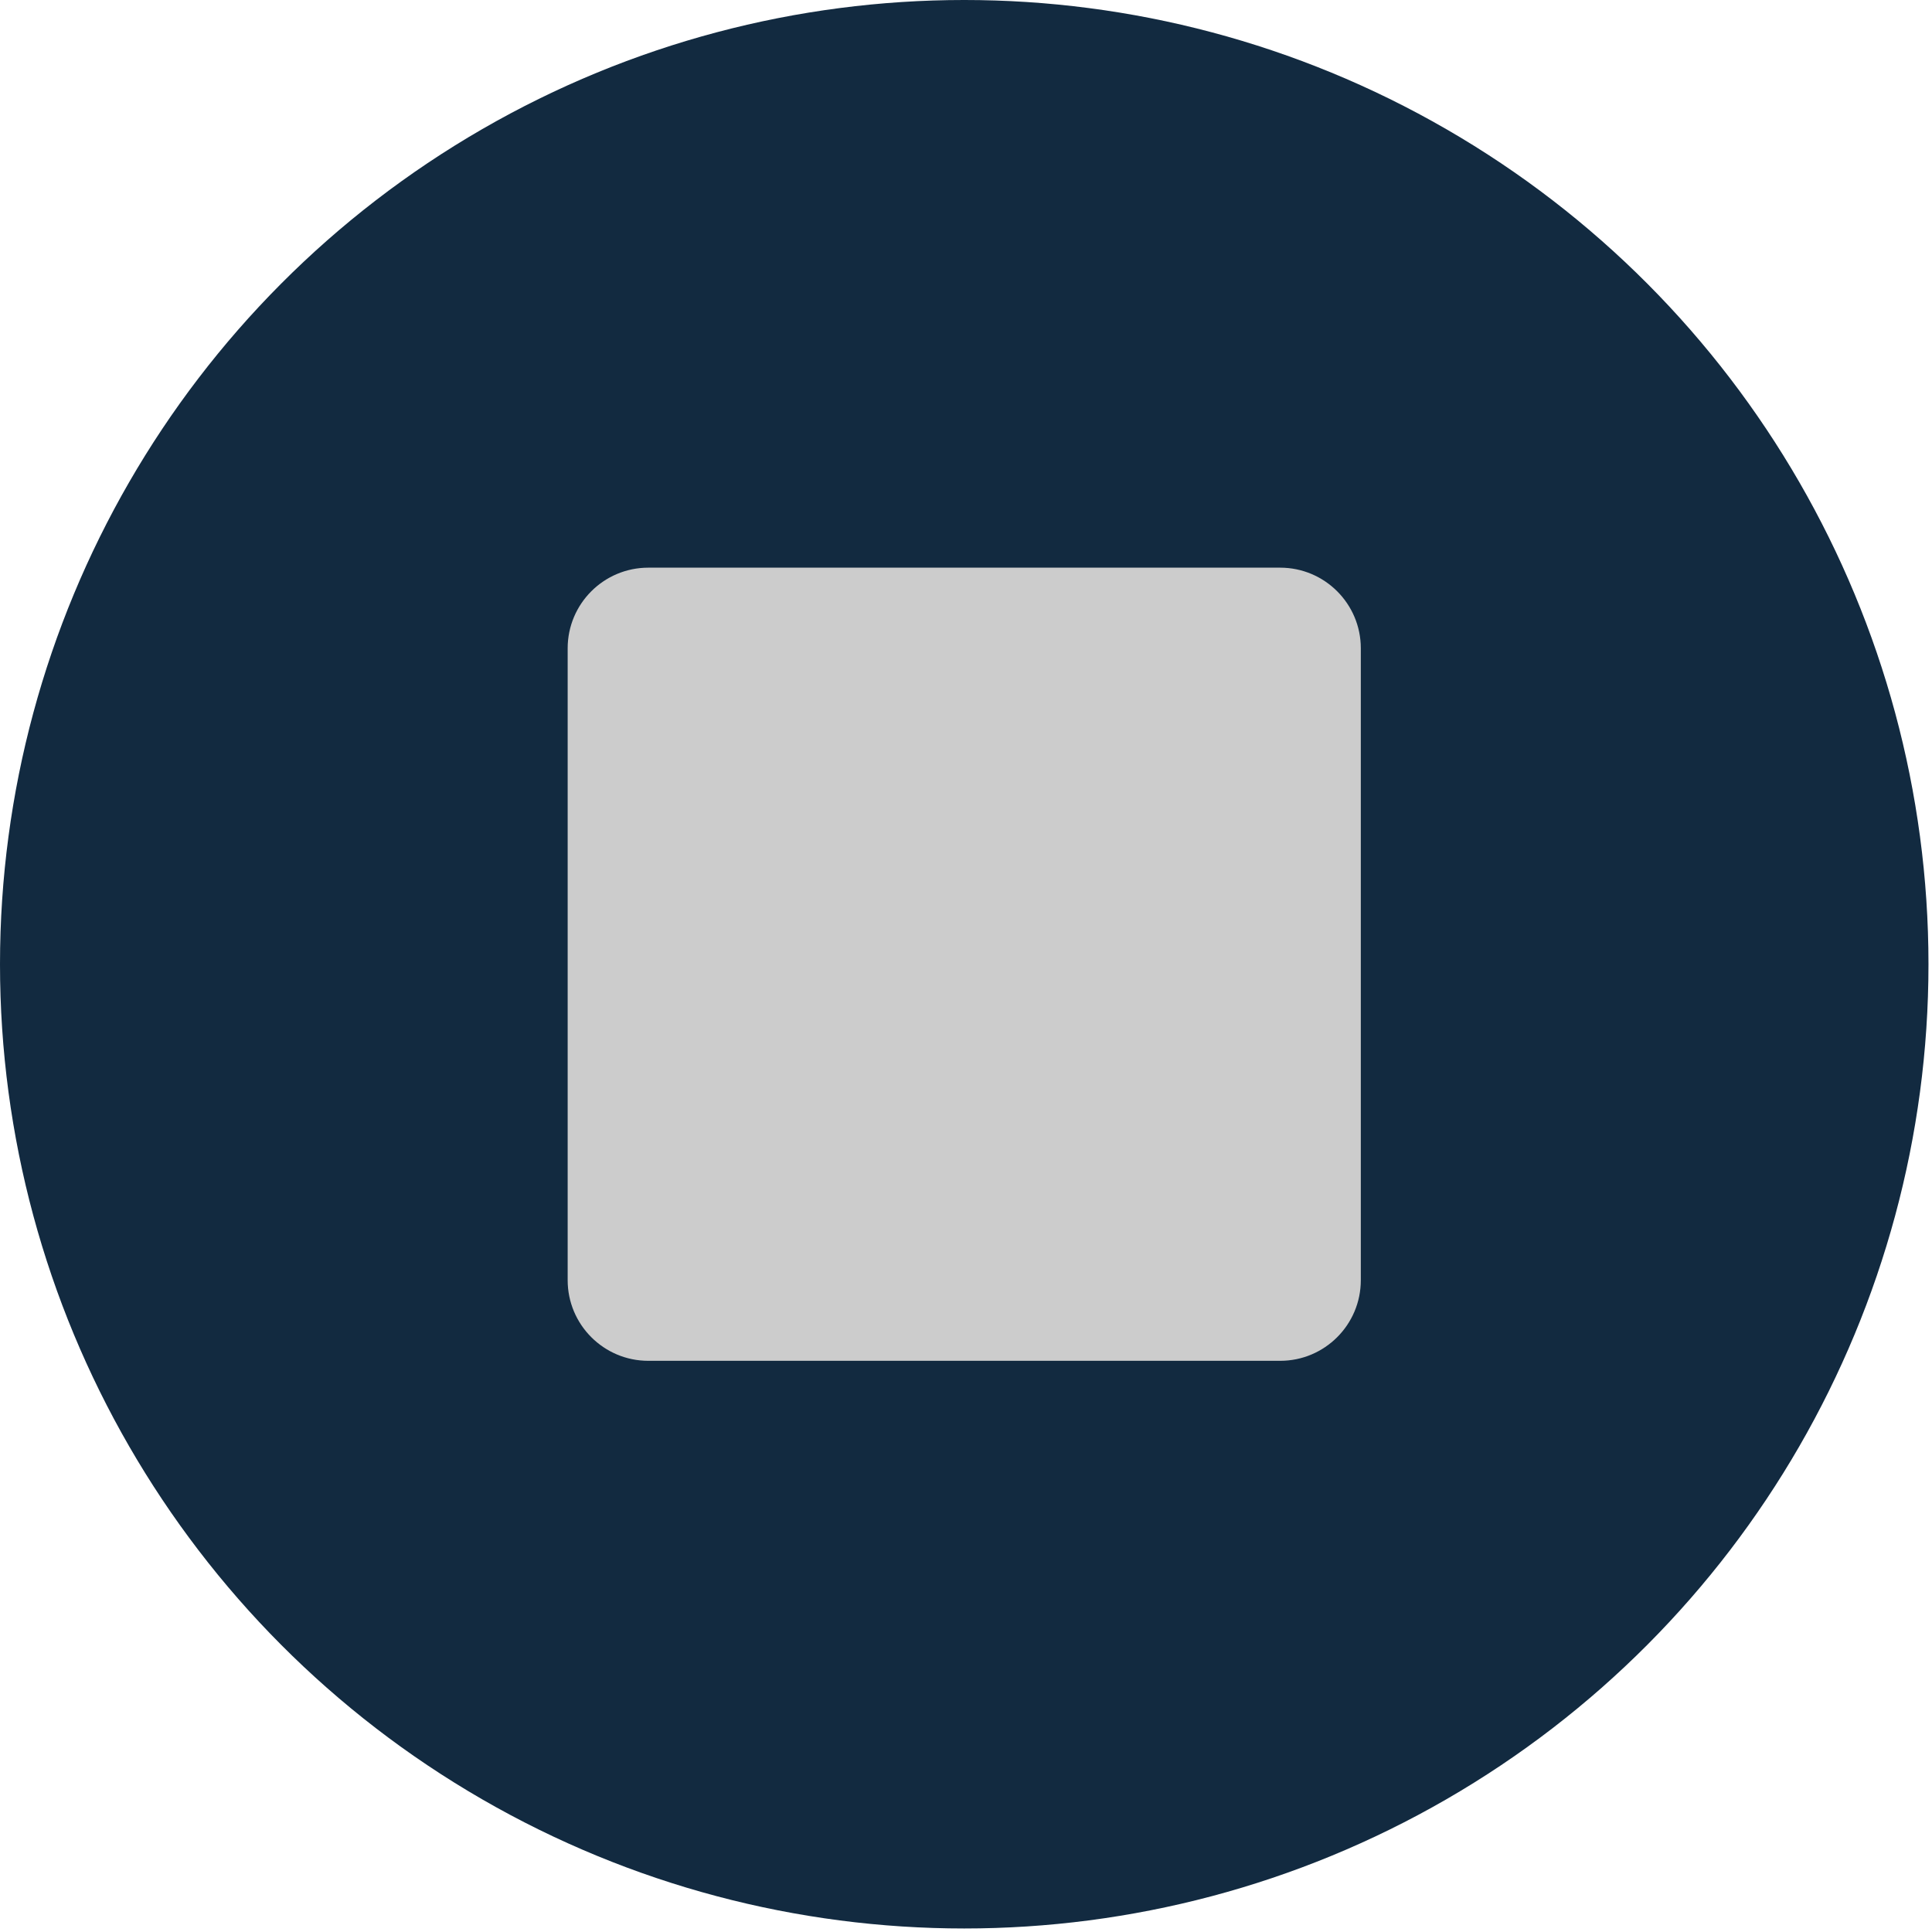 <svg viewBox="0 0 317 317" xmlns="http://www.w3.org/2000/svg" fill-rule="evenodd" clip-rule="evenodd" stroke-linejoin="round" stroke-miterlimit="2">
  <circle cx="158.211" cy="158.211" r="158.211" fill="#122a40"/>
  <path d="M223.281 106.371c0-7.301-5.928-13.229-13.229-13.229H106.371c-7.301 0-13.229 5.928-13.229 13.229v103.681c0 7.301 5.928 13.229 13.229 13.229h103.681c7.301 0 13.229-5.928 13.229-13.229V106.371z" fill="#ccc"/>
</svg>
